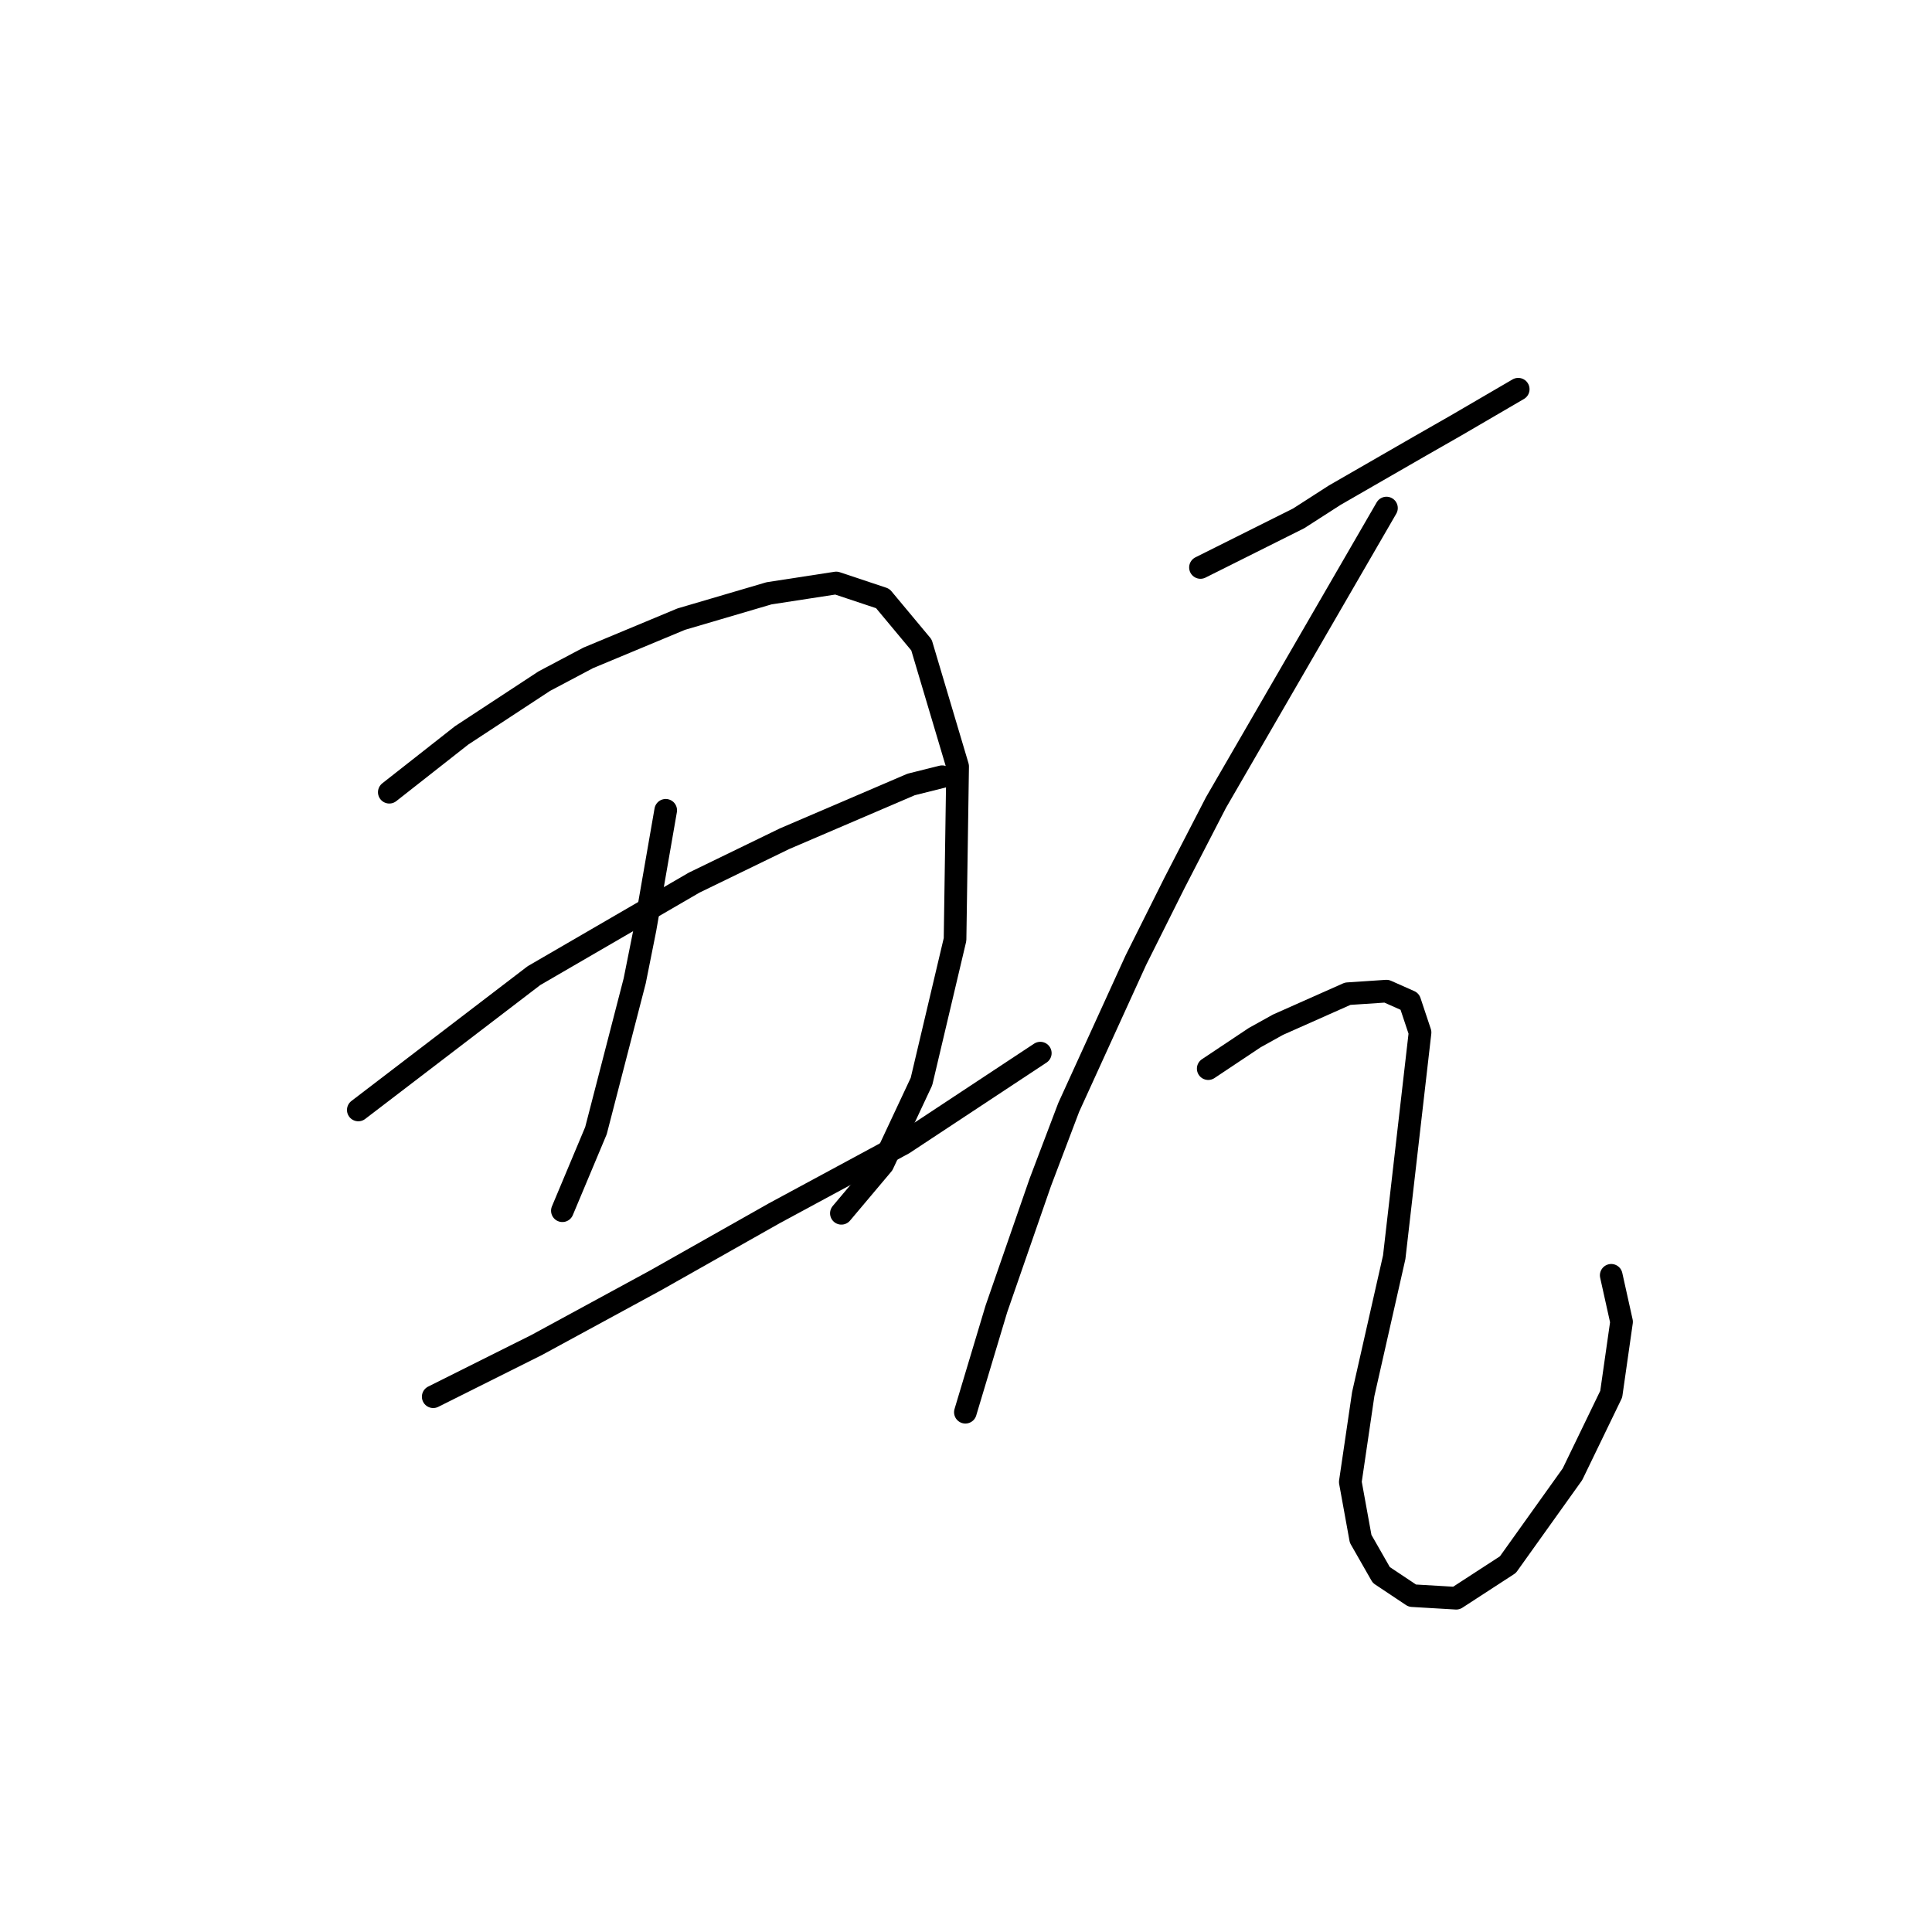 <?xml version="1.0" standalone="no"?>
    <svg width="256" height="256" xmlns="http://www.w3.org/2000/svg" version="1.1">
    <polyline stroke="black" stroke-width="3" stroke-linecap="round" fill="transparent" stroke-linejoin="round" points="51.583 104.973 56.376 101.208 61.168 97.442 72.122 90.254 77.941 87.173 90.264 82.039 101.903 78.616 110.803 77.246 116.964 79.3 122.099 85.462 126.891 101.55 126.549 124.485 122.099 143.312 116.964 154.266 111.487 160.769 111.487 160.769 " />
        <polyline stroke="black" stroke-width="3" stroke-linecap="round" fill="transparent" stroke-linejoin="round" points="88.21 107.369 86.841 115.242 85.472 123.116 84.103 129.962 78.968 149.816 74.518 160.427 74.518 160.427 " />
        <polyline stroke="black" stroke-width="3" stroke-linecap="round" fill="transparent" stroke-linejoin="round" points="47.476 147.077 59.114 138.177 70.753 129.277 91.976 116.954 103.957 111.135 120.73 103.946 124.837 102.919 124.837 102.919 " />
        <polyline stroke="black" stroke-width="3" stroke-linecap="round" fill="transparent" stroke-linejoin="round" points="57.403 185.073 64.249 181.65 71.095 178.227 86.841 169.669 102.587 160.769 119.703 151.527 137.845 139.546 137.845 139.546 " />
        <polyline stroke="black" stroke-width="3" stroke-linecap="round" fill="transparent" stroke-linejoin="round" points="159.068 75.192 163.176 73.139 167.284 71.085 172.076 68.689 176.868 65.608 188.164 59.104 192.957 56.365 197.064 53.969 201.172 51.573 201.172 51.573 " />
        <polyline stroke="black" stroke-width="3" stroke-linecap="round" fill="transparent" stroke-linejoin="round" points="183.714 67.319 172.418 86.831 161.122 106.342 155.645 116.954 150.51 127.223 141.61 146.735 137.845 156.662 132.026 173.435 127.918 187.127 127.918 187.127 " />
        <polyline stroke="black" stroke-width="3" stroke-linecap="round" fill="transparent" stroke-linejoin="round" points="160.095 141.6 163.176 139.546 166.257 137.492 169.337 135.781 178.58 131.673 183.714 131.331 186.795 132.7 188.164 136.808 184.741 166.589 180.634 184.731 178.922 196.369 180.291 203.9 183.03 208.693 187.137 211.431 192.957 211.773 199.803 207.323 208.36 195.343 213.495 184.731 214.864 175.146 213.495 168.985 213.495 168.985 " />
        </svg>